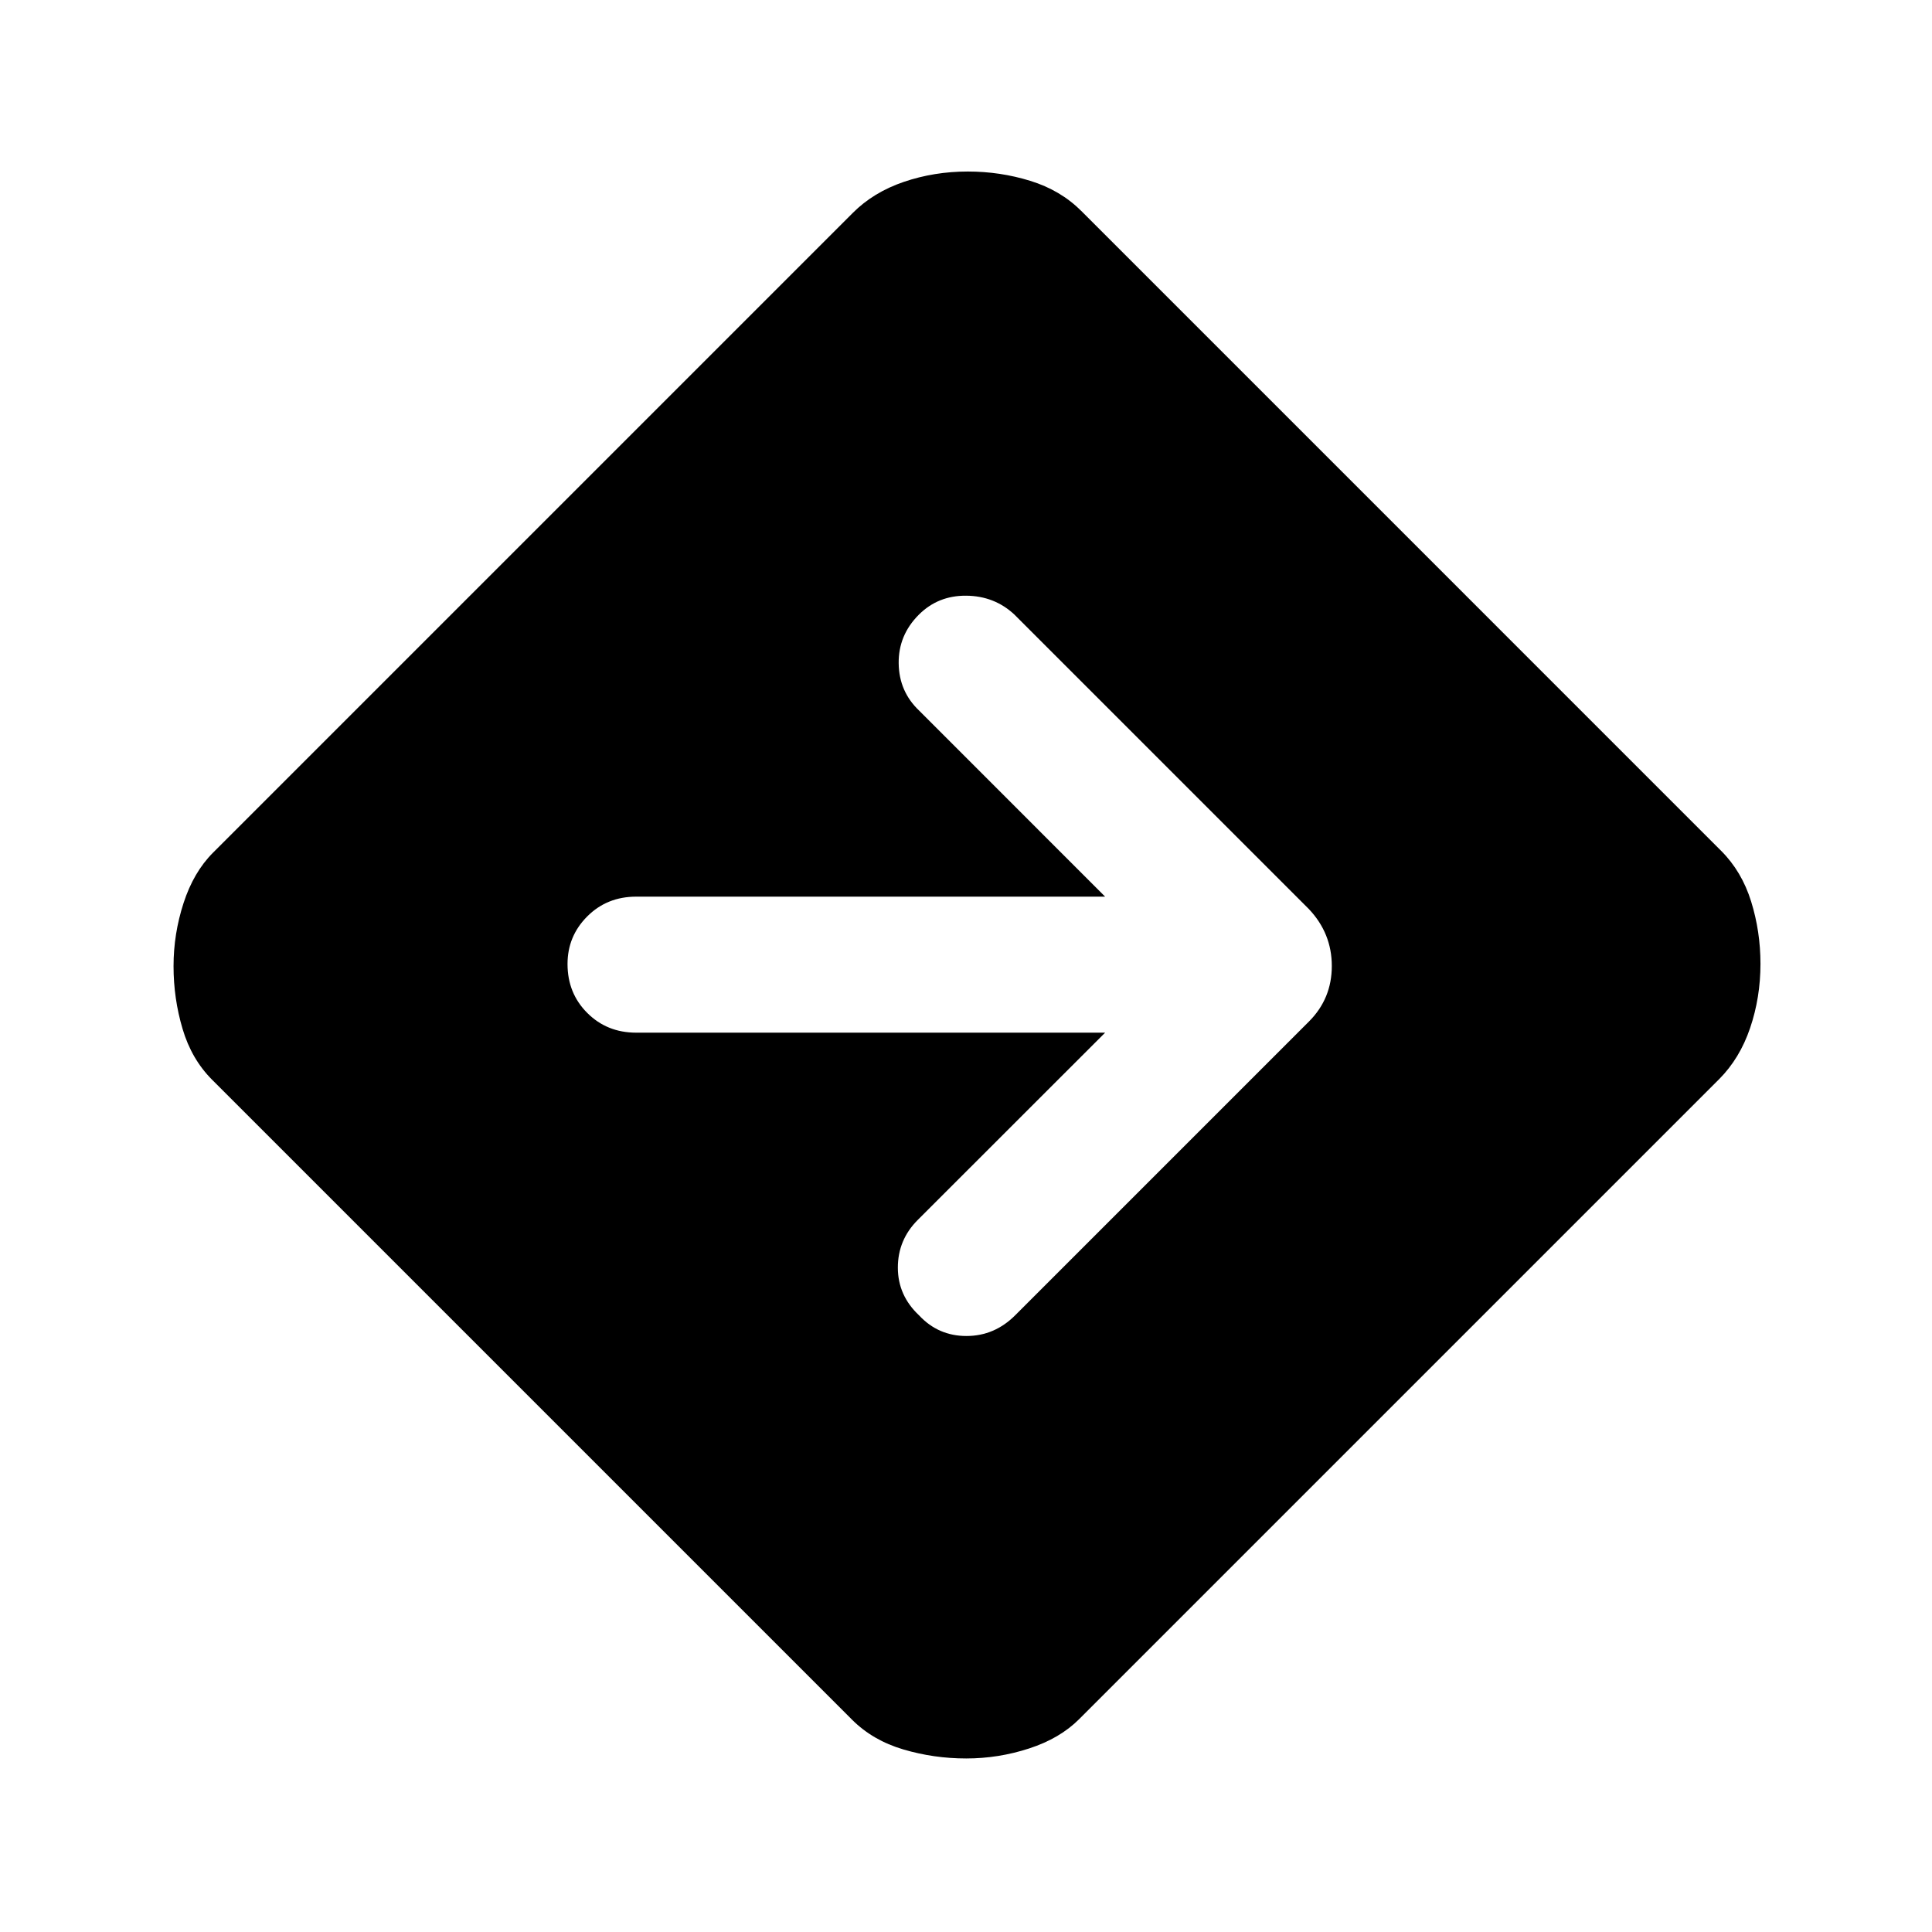 <svg xmlns="http://www.w3.org/2000/svg" height="40" viewBox="0 -960 960 960" width="40"><path d="M480.08-86.23q-16.05 0-31.21-4.48-15.15-4.47-25.46-14.75L105.46-423.41q-10.28-10.27-14.75-25.37-4.48-15.09-4.48-31.14t4.98-31.37q4.97-15.32 14.59-24.97L423.74-854.2q10.27-10.29 25.37-15.43 15.1-5.14 31.81-5.14 16.05 0 31.04 4.64 14.99 4.64 25.3 14.93L855.2-537.26q10.29 10.27 14.93 25.2 4.64 14.93 4.64 30.98 0 16.72-5.14 31.87-5.14 15.16-15.43 25.47L536.26-105.8q-9.6 9.62-24.87 14.59-15.26 4.98-31.31 4.98Zm69.05-360.64-93.1 93.05q-9.9 9.9-9.89 23.73.01 13.83 10.59 23.74 9.53 10.2 23.48 10.2 13.94 0 24.23-10.29l145.97-145.97q11.36-11.36 11.36-27.59t-11.36-28.26L504.03-654.64q-9.9-9.23-23.9-9.36-14-.13-23.57 9.44-10.2 10.2-10.01 24.21.19 14.02 10.22 23.5l92.36 92.39h-233q-14.52 0-24.32 9.81-9.81 9.81-9.81 23.66 0 14.53 9.81 24.32 9.8 9.8 24.32 9.8h233Z"/></svg>